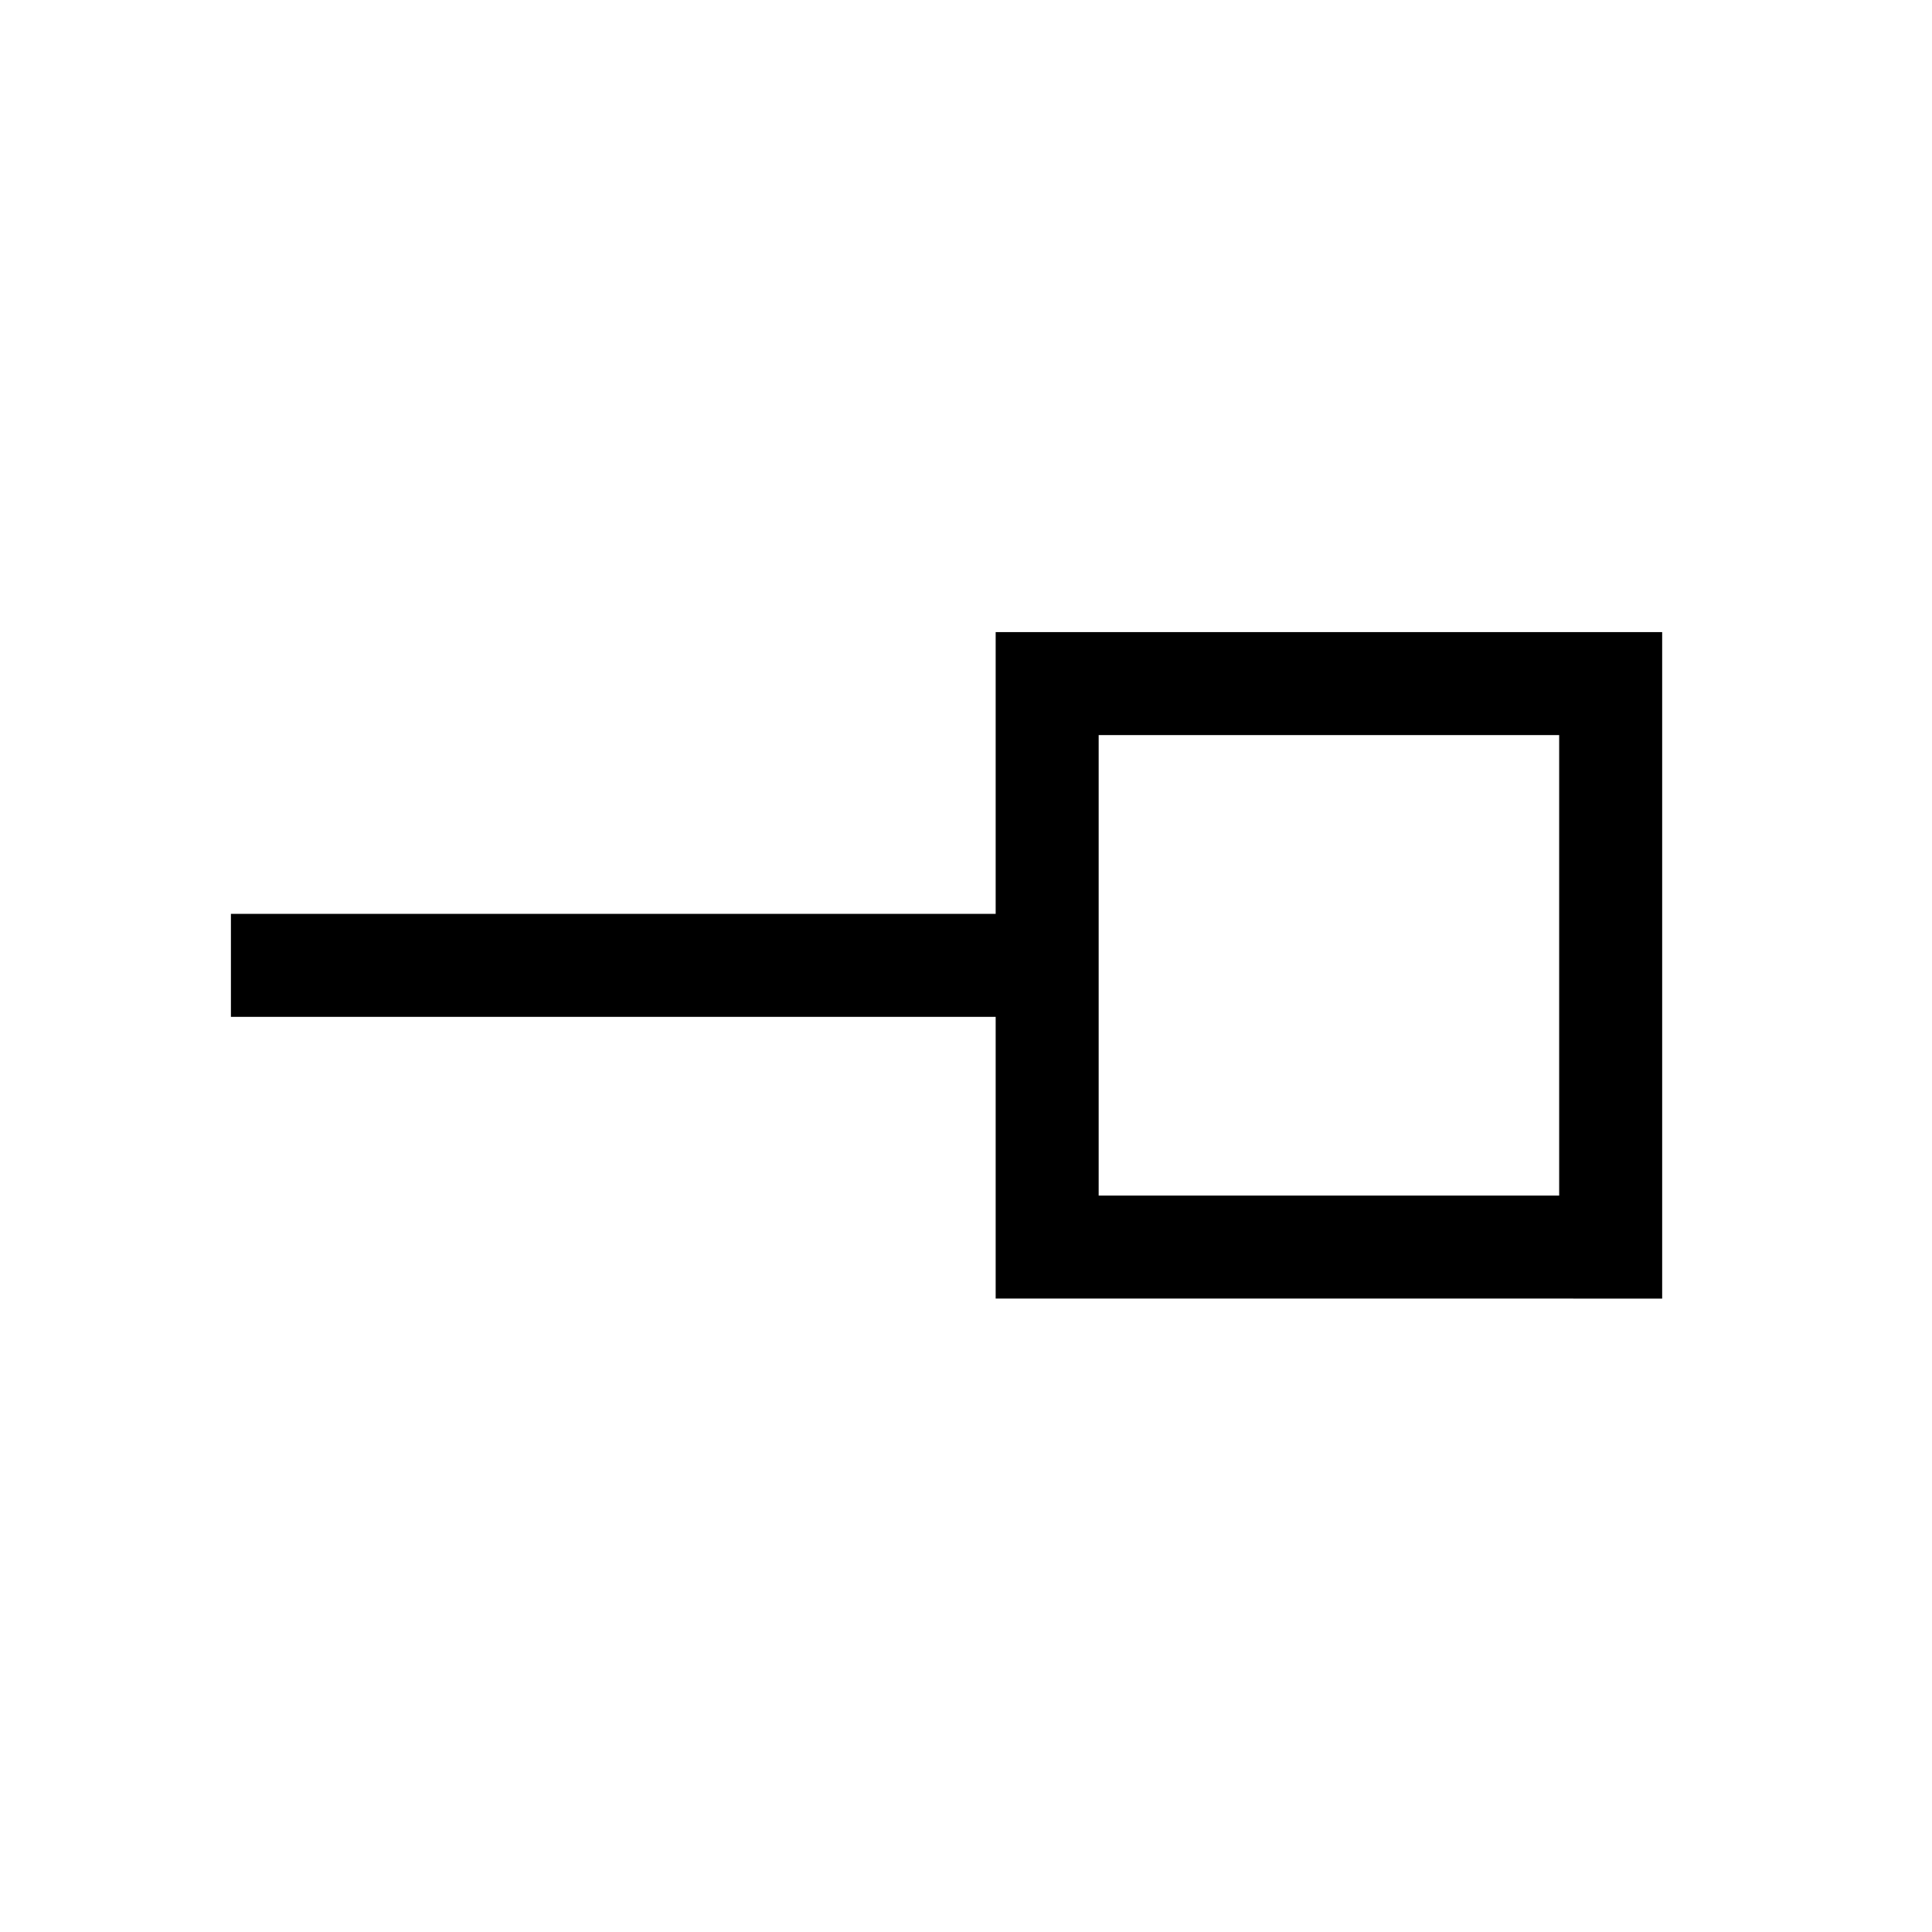 <svg xmlns="http://www.w3.org/2000/svg" height="40" viewBox="0 -960 960 960" width="40"><path d="M545.92-365.92h228.82v-228.82H545.92v228.82Zm-51.18 51.18v-140h-380v-51.18h380v-140h331.18v331.18H494.74ZM660-480Z"/></svg>